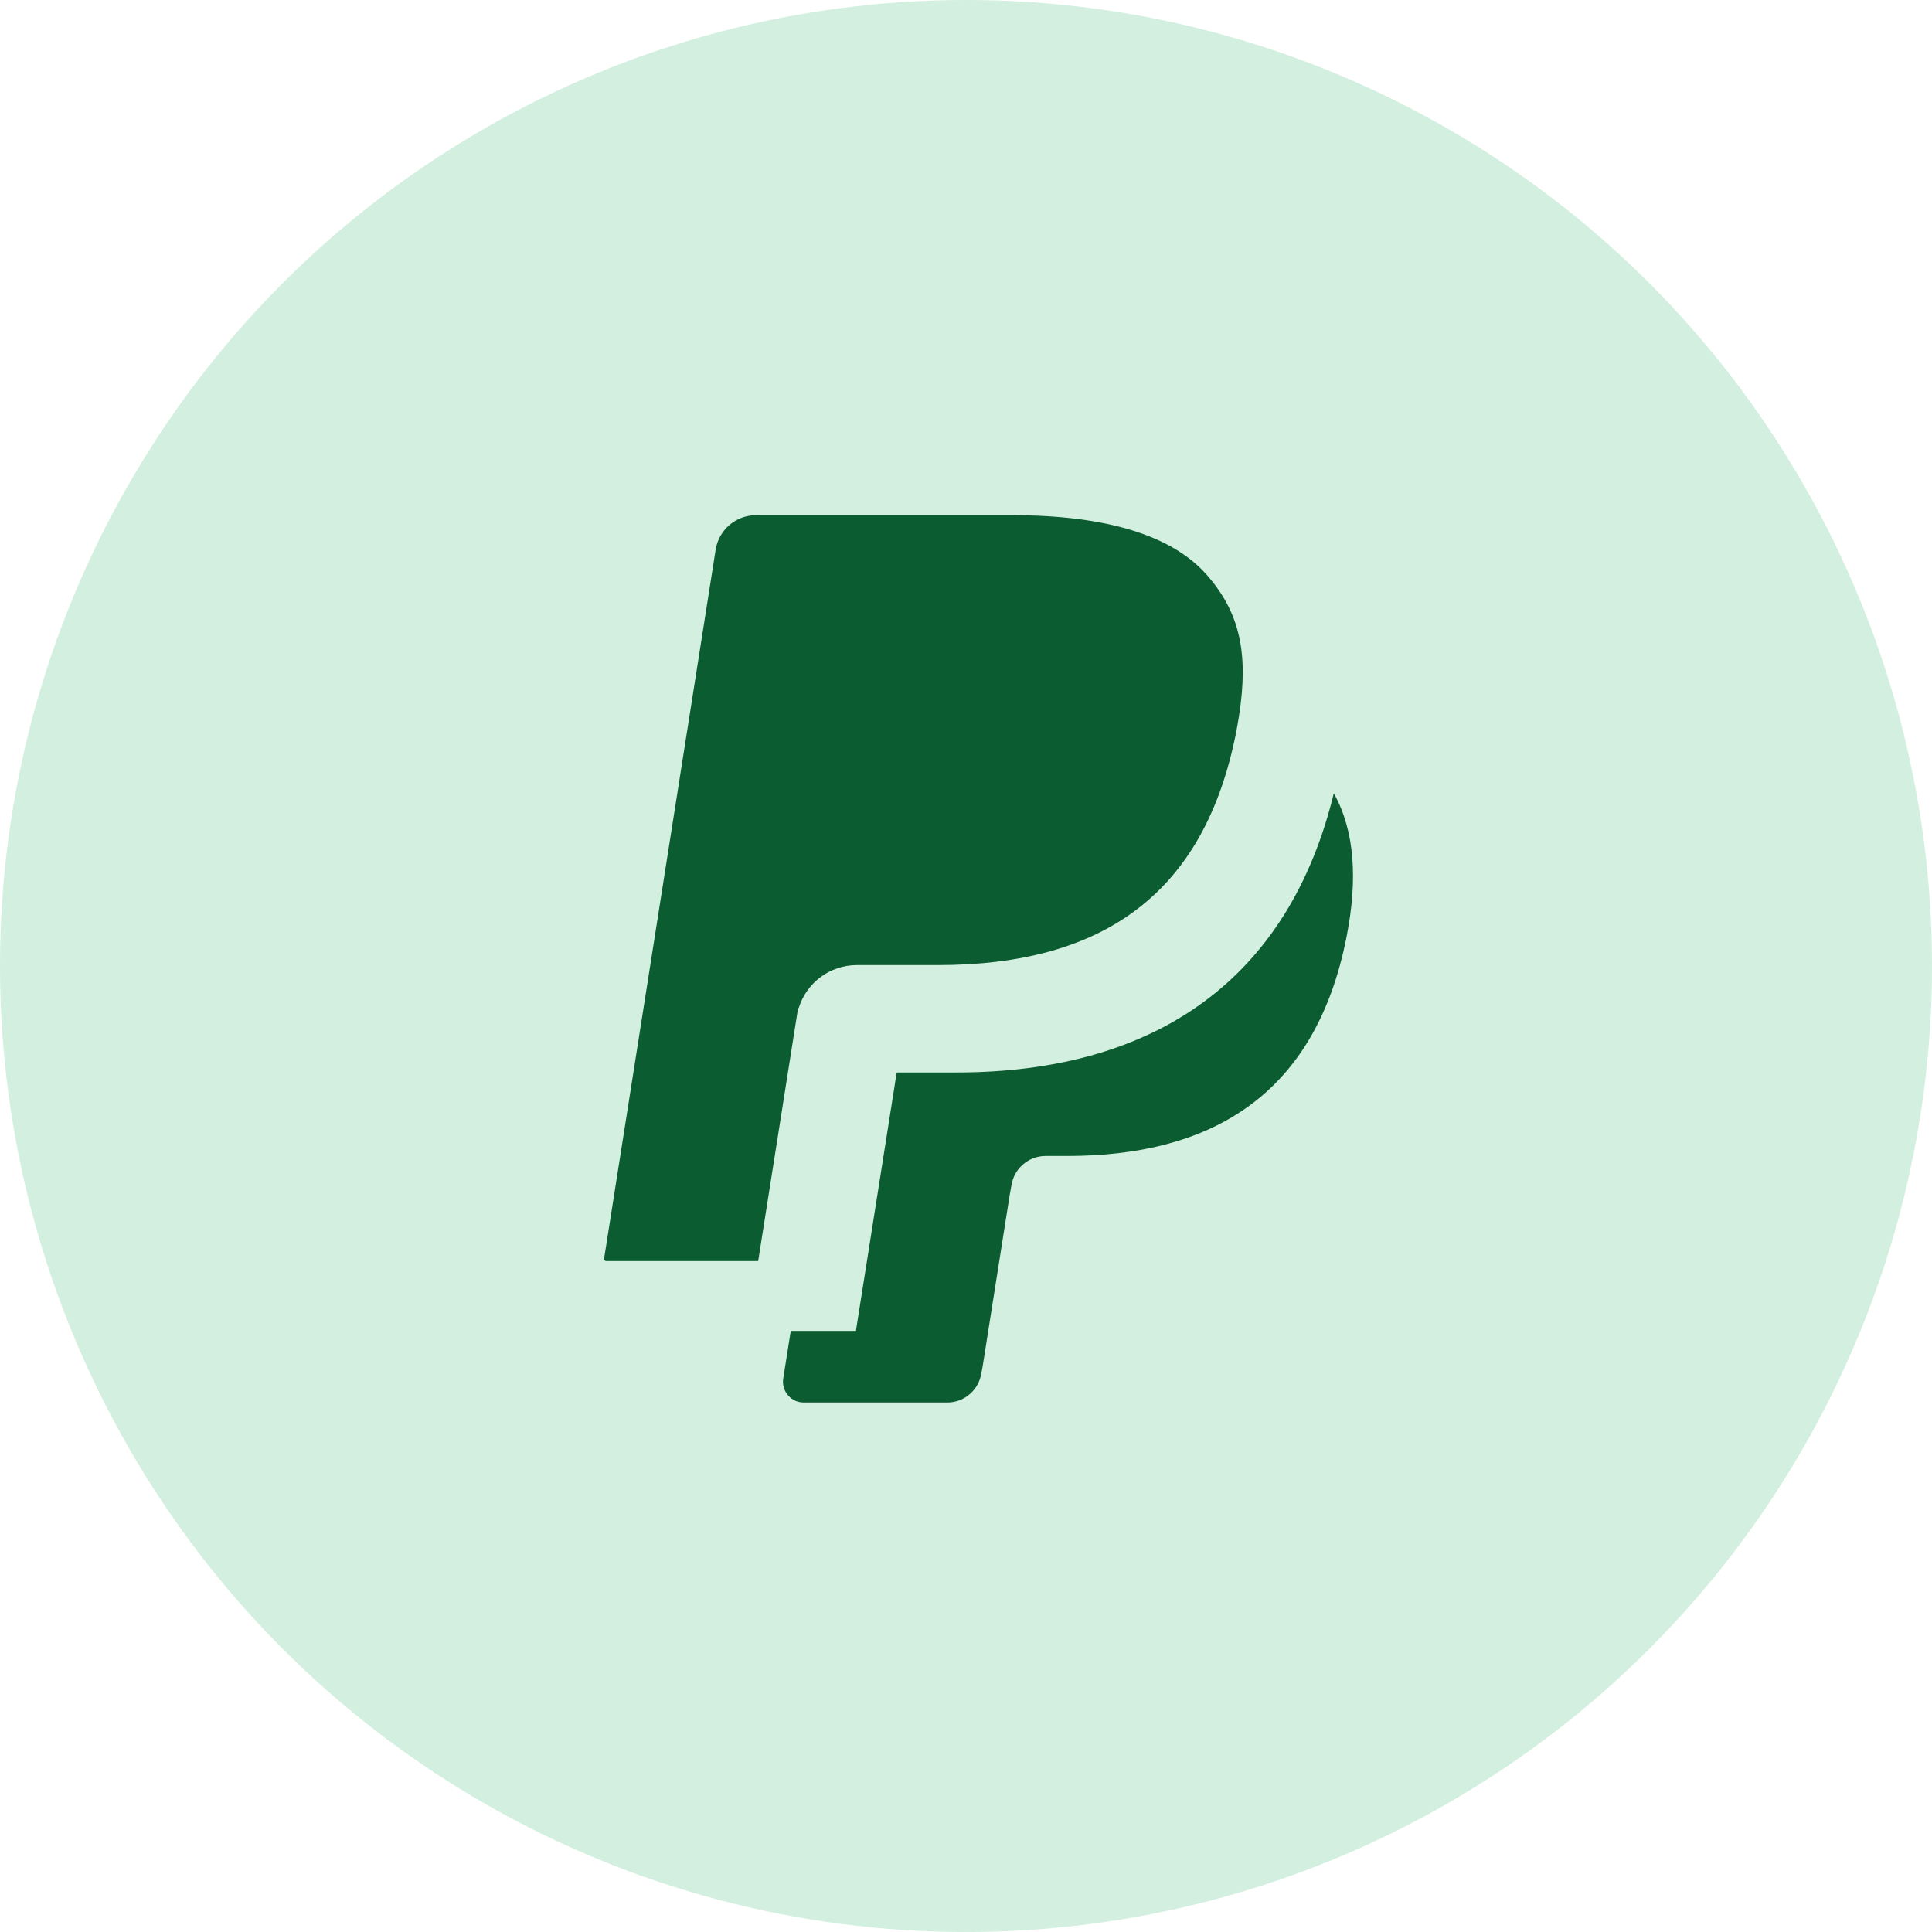 <svg width="45" height="45" viewBox="0 0 45 45" fill="none" xmlns="http://www.w3.org/2000/svg">
<circle cx="22.5" cy="22.5" r="22.5" fill="#D2EFDF"/>
<path d="M31.067 18.478C31.559 19.358 31.623 20.492 31.367 21.805C30.627 25.611 28.091 26.925 24.853 26.925H24.353C24.162 26.925 23.976 26.994 23.831 27.119C23.685 27.243 23.589 27.416 23.559 27.605L23.519 27.825L22.889 31.818L22.857 31.988C22.827 32.177 22.731 32.35 22.585 32.474C22.44 32.599 22.255 32.667 22.063 32.667H18.72C18.65 32.667 18.581 32.652 18.518 32.623C18.455 32.593 18.398 32.551 18.353 32.498C18.308 32.445 18.274 32.383 18.256 32.316C18.236 32.248 18.232 32.178 18.243 32.109L18.418 31H19.936L20.886 24.98H22.271C26.949 24.98 30.021 22.777 31.067 18.478ZM28.107 13.388C28.869 14.256 29.09 15.198 28.859 16.673C28.84 16.796 28.819 16.913 28.797 17.033C28.062 20.806 25.708 22.479 21.841 22.479H19.957C19.327 22.479 18.783 22.893 18.603 23.481L18.589 23.479L17.659 29.373H14.121C14.114 29.373 14.106 29.371 14.1 29.368C14.093 29.365 14.087 29.36 14.082 29.355C14.077 29.349 14.074 29.342 14.072 29.335C14.07 29.328 14.07 29.32 14.071 29.313L16.669 12.803C16.704 12.579 16.818 12.376 16.99 12.228C17.162 12.081 17.381 12 17.607 12H23.583C25.766 12 27.299 12.469 28.106 13.388H28.107Z" fill="#0B5C30"/>
</svg>
